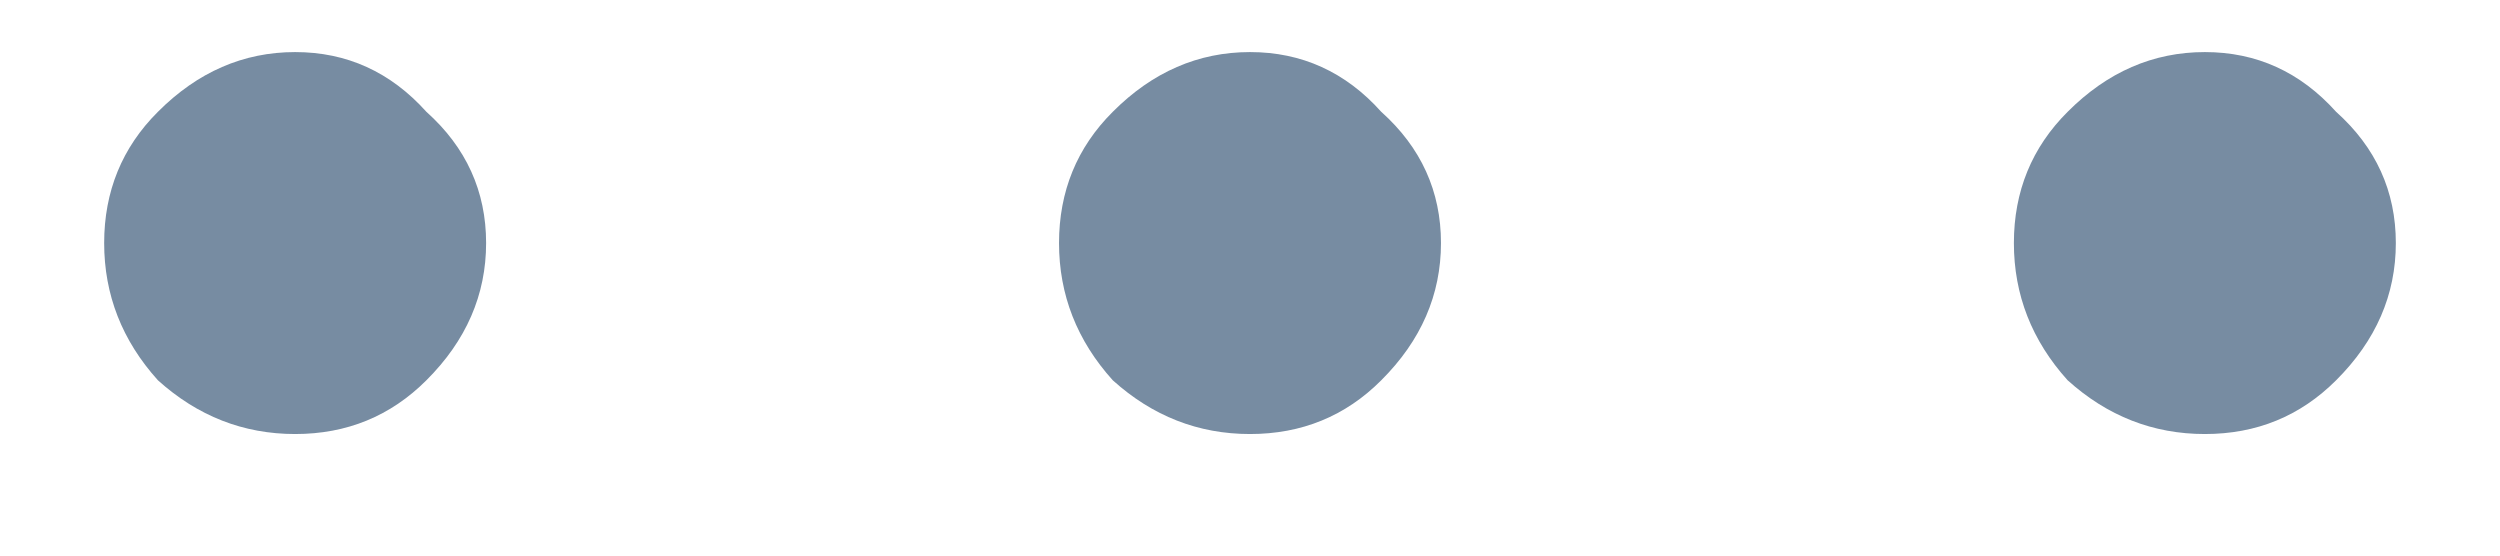 <svg width="18" height="4" viewBox="0 0 18 4" fill="none" xmlns="http://www.w3.org/2000/svg">
<path d="M1.137 0.805C1.423 0.518 1.753 0.375 2.125 0.375C2.497 0.375 2.812 0.518 3.07 0.805C3.357 1.062 3.5 1.378 3.5 1.75C3.5 2.122 3.357 2.452 3.07 2.738C2.812 2.996 2.497 3.125 2.125 3.125C1.753 3.125 1.423 2.996 1.137 2.738C0.879 2.452 0.75 2.122 0.75 1.75C0.75 1.378 0.879 1.062 1.137 0.805ZM8.012 0.805C8.298 0.518 8.628 0.375 9 0.375C9.372 0.375 9.688 0.518 9.945 0.805C10.232 1.062 10.375 1.378 10.375 1.75C10.375 2.122 10.232 2.452 9.945 2.738C9.688 2.996 9.372 3.125 9 3.125C8.628 3.125 8.298 2.996 8.012 2.738C7.754 2.452 7.625 2.122 7.625 1.75C7.625 1.378 7.754 1.062 8.012 0.805ZM14.887 0.805C15.173 0.518 15.503 0.375 15.875 0.375C16.247 0.375 16.562 0.518 16.82 0.805C17.107 1.062 17.25 1.378 17.25 1.75C17.25 2.122 17.107 2.452 16.82 2.738C16.562 2.996 16.247 3.125 15.875 3.125C15.503 3.125 15.173 2.996 14.887 2.738C14.629 2.452 14.5 2.122 14.5 1.75C14.5 1.378 14.629 1.062 14.887 0.805Z" fill="#778CA2"/>
</svg>

